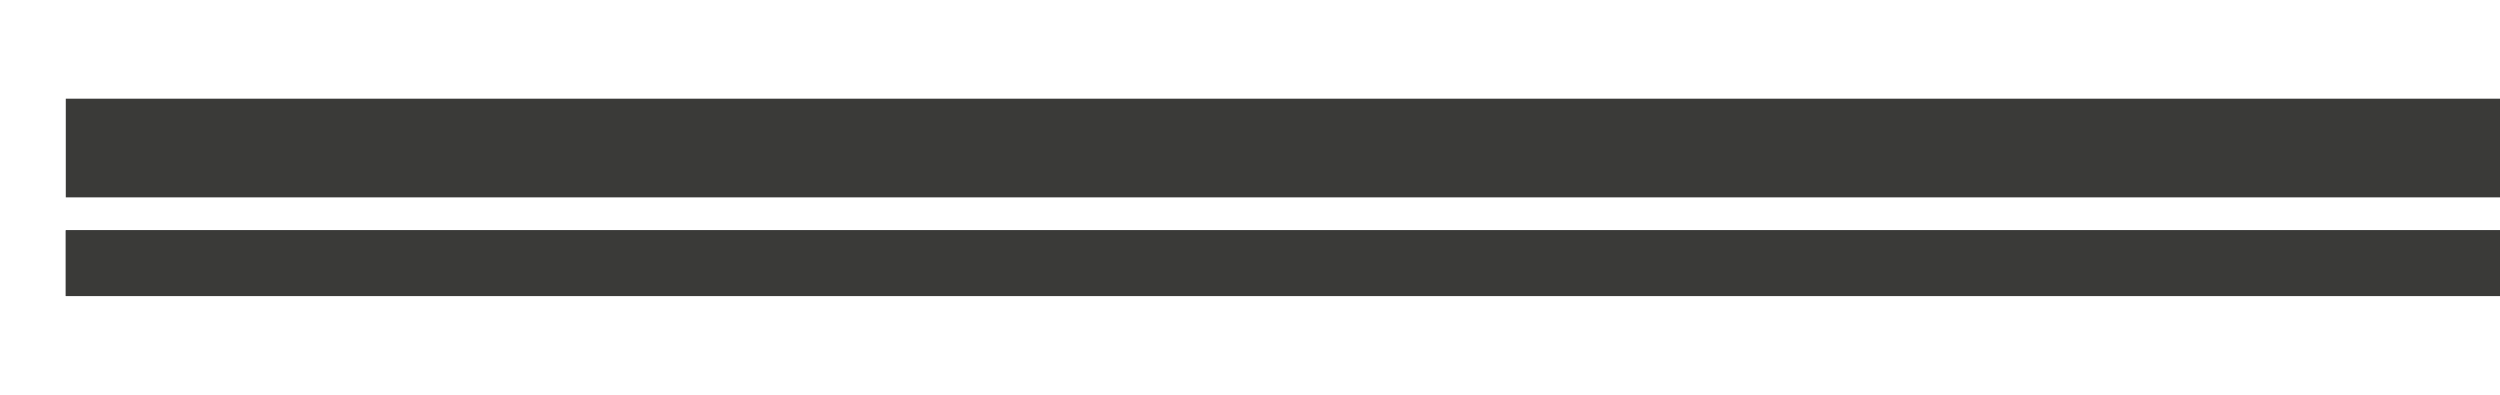 <svg height="12" viewBox="0 0 76 12" width="76" xmlns="http://www.w3.org/2000/svg">/&amp;amp;gt;<g fill="#3a3a38"><path d="m2 3h74v3h-74z"/><path d="m2 7h74v2h-74z"/><path d="m2 7h74v2h-74z"/></g></svg>